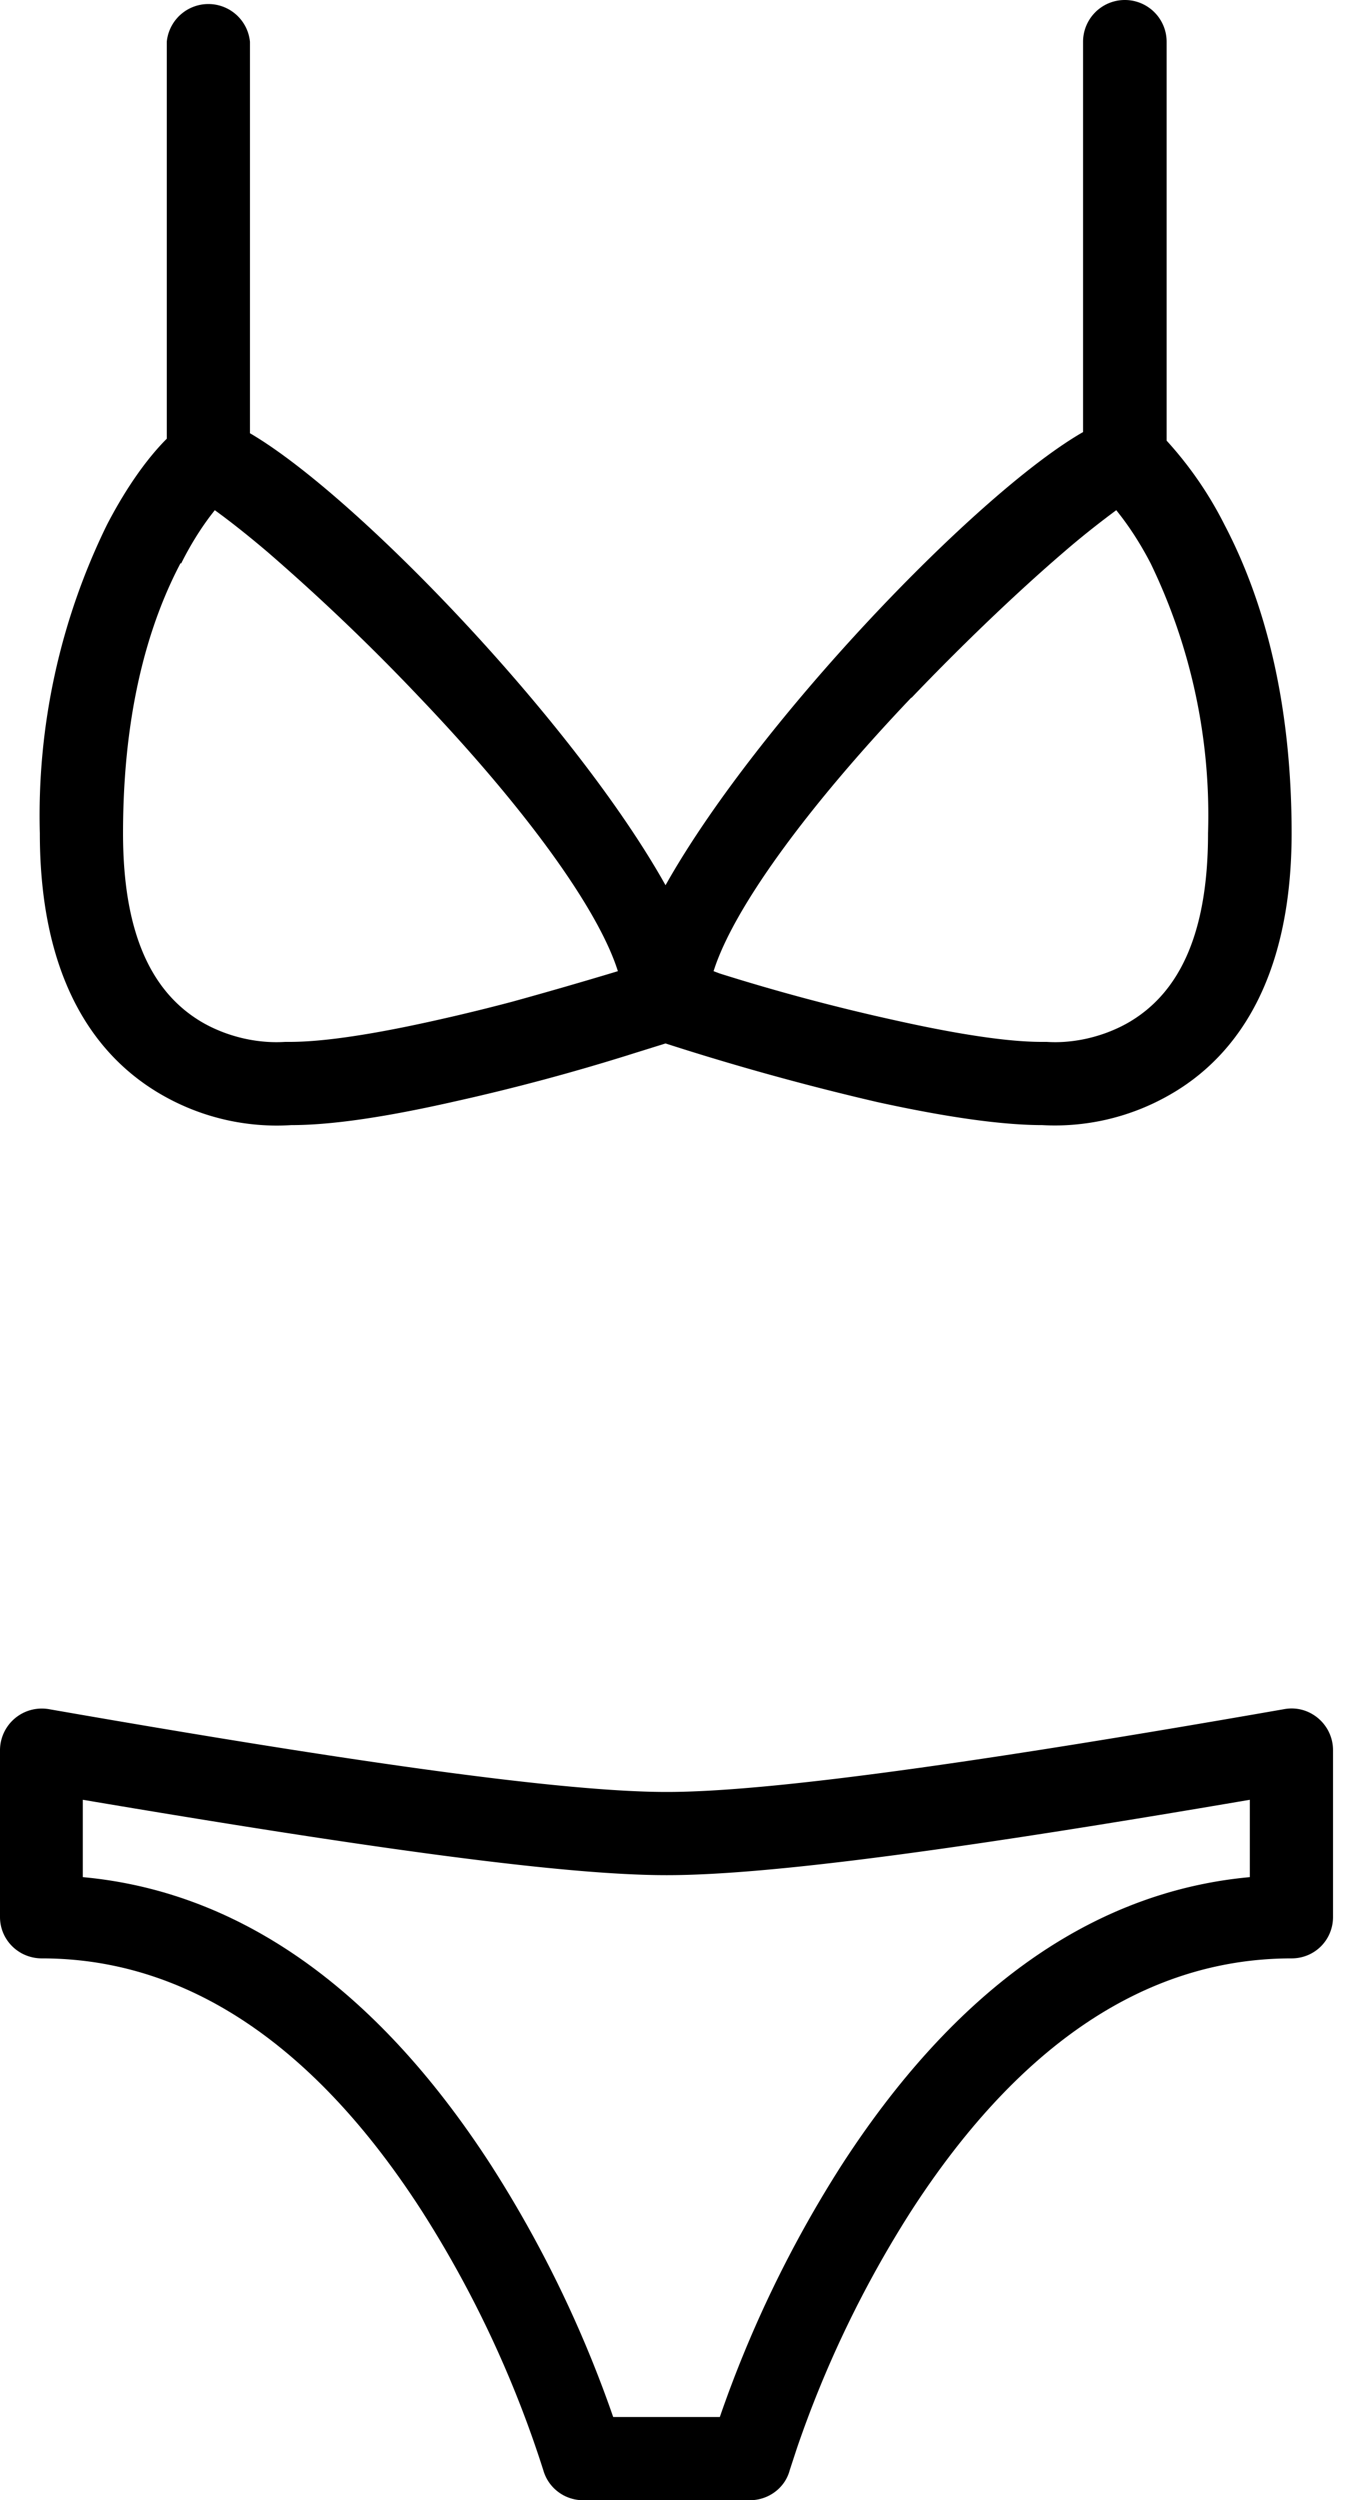 <svg xmlns="http://www.w3.org/2000/svg" fill="none" viewBox="0 0 35 64"><defs/><path fill="#000" d="M4.24 28.08a5.9 5.9 0 003.22.72c1.07 0 2.48-.22 4.16-.6a54.54 54.54 0 004.65-1.25l.77-.24a67.15 67.15 0 005.42 1.5c1.69.37 3.1.58 4.16.59h.06a5.9 5.9 0 003.17-.72c2.02-1.1 3.22-3.32 3.22-6.75 0-3.22-.64-5.84-1.72-7.9a9.58 9.58 0 00-1.48-2.15V1.07a1.07 1.07 0 00-2.14 0v9.99c-2.72 1.56-8.36 7.45-10.69 11.6-2.31-4.13-7.9-9.97-10.64-11.57V1.07a1.07 1.07 0 00-2.13 0v10.16c-.46.46-1 1.18-1.53 2.2a16.9 16.9 0 00-1.72 7.9c0 3.43 1.2 5.64 3.22 6.75zm19.1-10.22c1.3-1.36 2.7-2.7 3.9-3.73.52-.45.99-.81 1.34-1.07.3.37.6.82.88 1.36a14.8 14.8 0 011.47 6.91c0 2.68-.8 4.16-2.1 4.88-.7.38-1.45.5-2.03.46h-.13c-.88 0-2.17-.2-3.74-.55a52.52 52.52 0 01-4.5-1.2l-.16-.06c.5-1.59 2.37-4.17 5.06-7zm-18.7-3.44c.27-.54.57-1 .86-1.36.36.26.82.62 1.35 1.07a54.3 54.3 0 013.9 3.73c2.7 2.83 4.57 5.41 5.07 7a118.6 118.6 0 01-2.7.78c-.68.18-1.34.34-1.97.48-1.56.35-2.85.55-3.73.55H7.3c-.6.04-1.35-.08-2.05-.46-1.3-.72-2.1-2.2-2.1-4.88 0-2.87.55-5.16 1.47-6.91z"/><path fill="#000" d="M32.88 43.75c-7.78 1.36-13.16 2.12-15.81 2.12-2.65 0-8.03-.76-15.82-2.12A1.07 1.07 0 000 44.8v4.27c0 .59.48 1.06 1.07 1.06 3.86 0 7.1 2.39 9.72 6.45a28.24 28.24 0 013.12 6.65c.13.46.55.77 1.02.77h4.27c.47 0 .9-.31 1.02-.77l.18-.55a28.24 28.24 0 012.94-6.1c2.63-4.06 5.86-6.45 9.73-6.45.59 0 1.06-.47 1.06-1.06V44.8c0-.66-.6-1.17-1.25-1.05zm-.88 4.3c-4.24.39-7.7 3.12-10.45 7.37a30.33 30.33 0 00-3.12 6.45H15.7a30.34 30.34 0 00-3.13-6.45c-2.75-4.25-6.21-6.98-10.45-7.37v-1.98C9.4 47.3 14.4 48 17.07 48c2.67 0 7.67-.69 14.93-1.93v1.98z"/></svg>